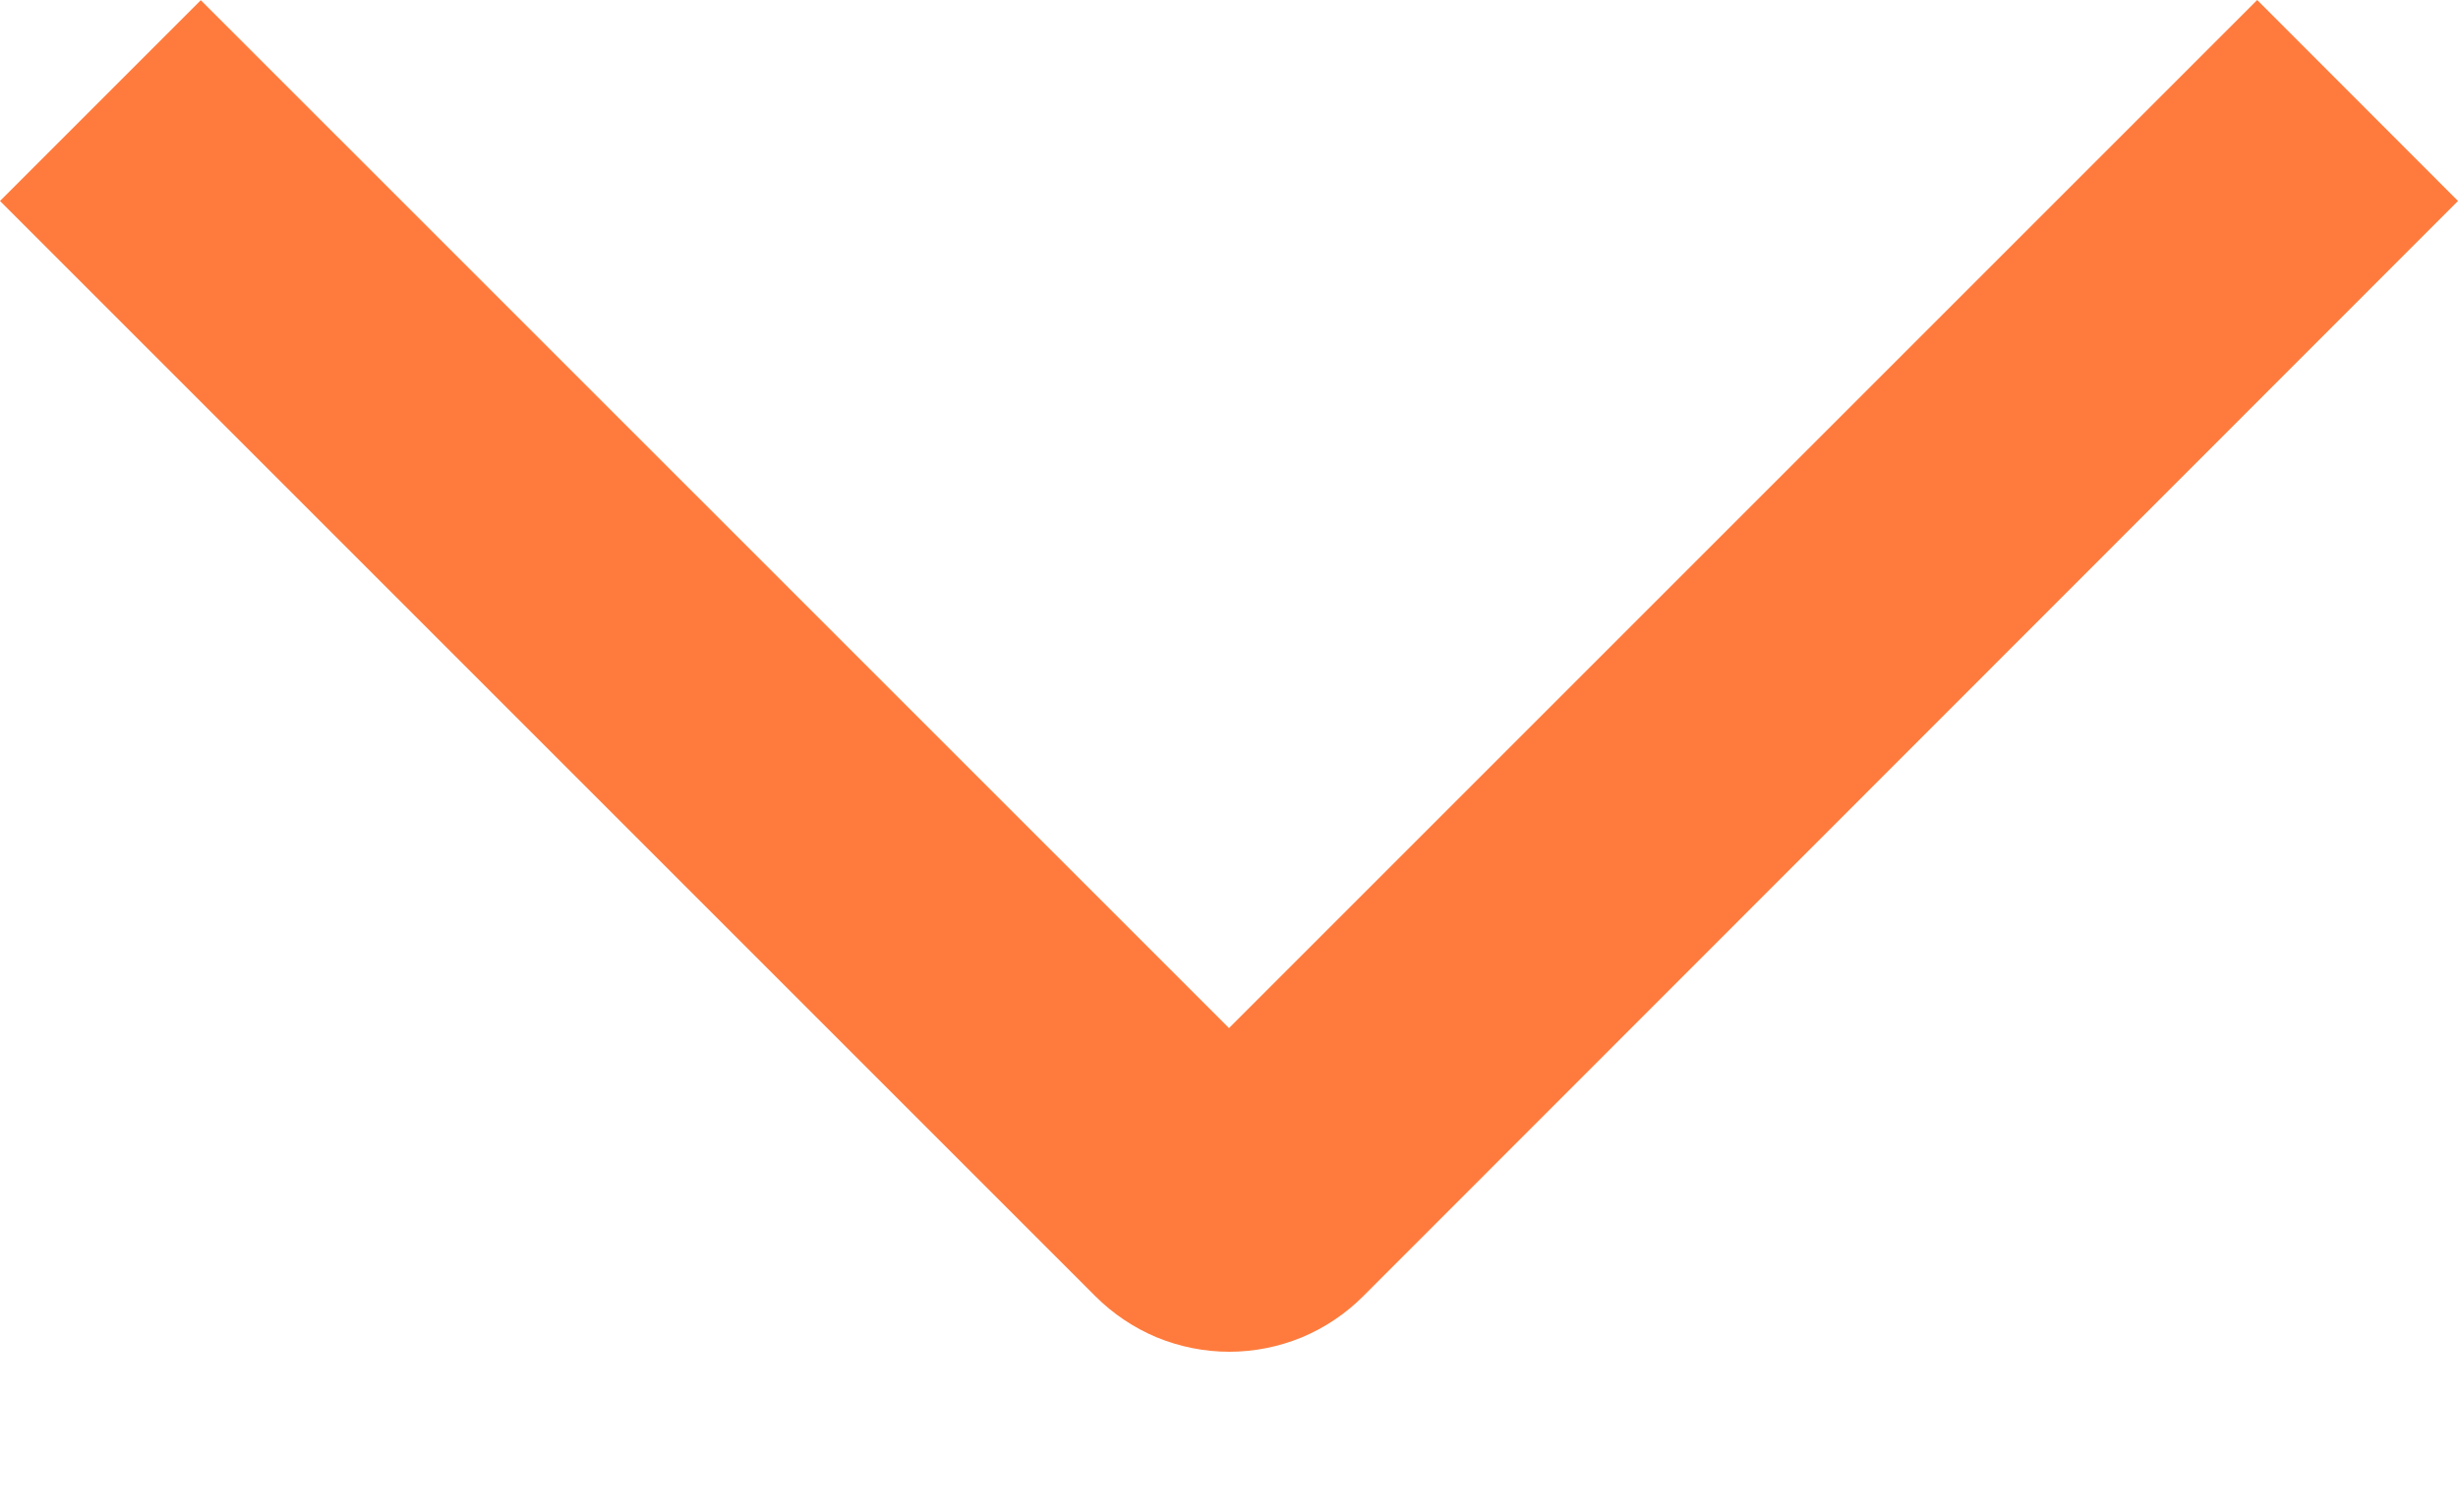 <svg width="13" height="8" viewBox="0 0 13 8" fill="none" xmlns="http://www.w3.org/2000/svg">
<path d="M11.938 -8.08111e-06L13 1.063L7.21 6.856C7.117 6.949 7.007 7.023 6.885 7.074C6.763 7.124 6.633 7.15 6.502 7.15C6.37 7.15 6.24 7.124 6.118 7.074C5.996 7.023 5.886 6.949 5.793 6.856L2.66071e-07 1.063L1.062 0.001L6.5 5.438L11.938 -8.08111e-06Z" fill="#FF7B3D"/>
</svg>
